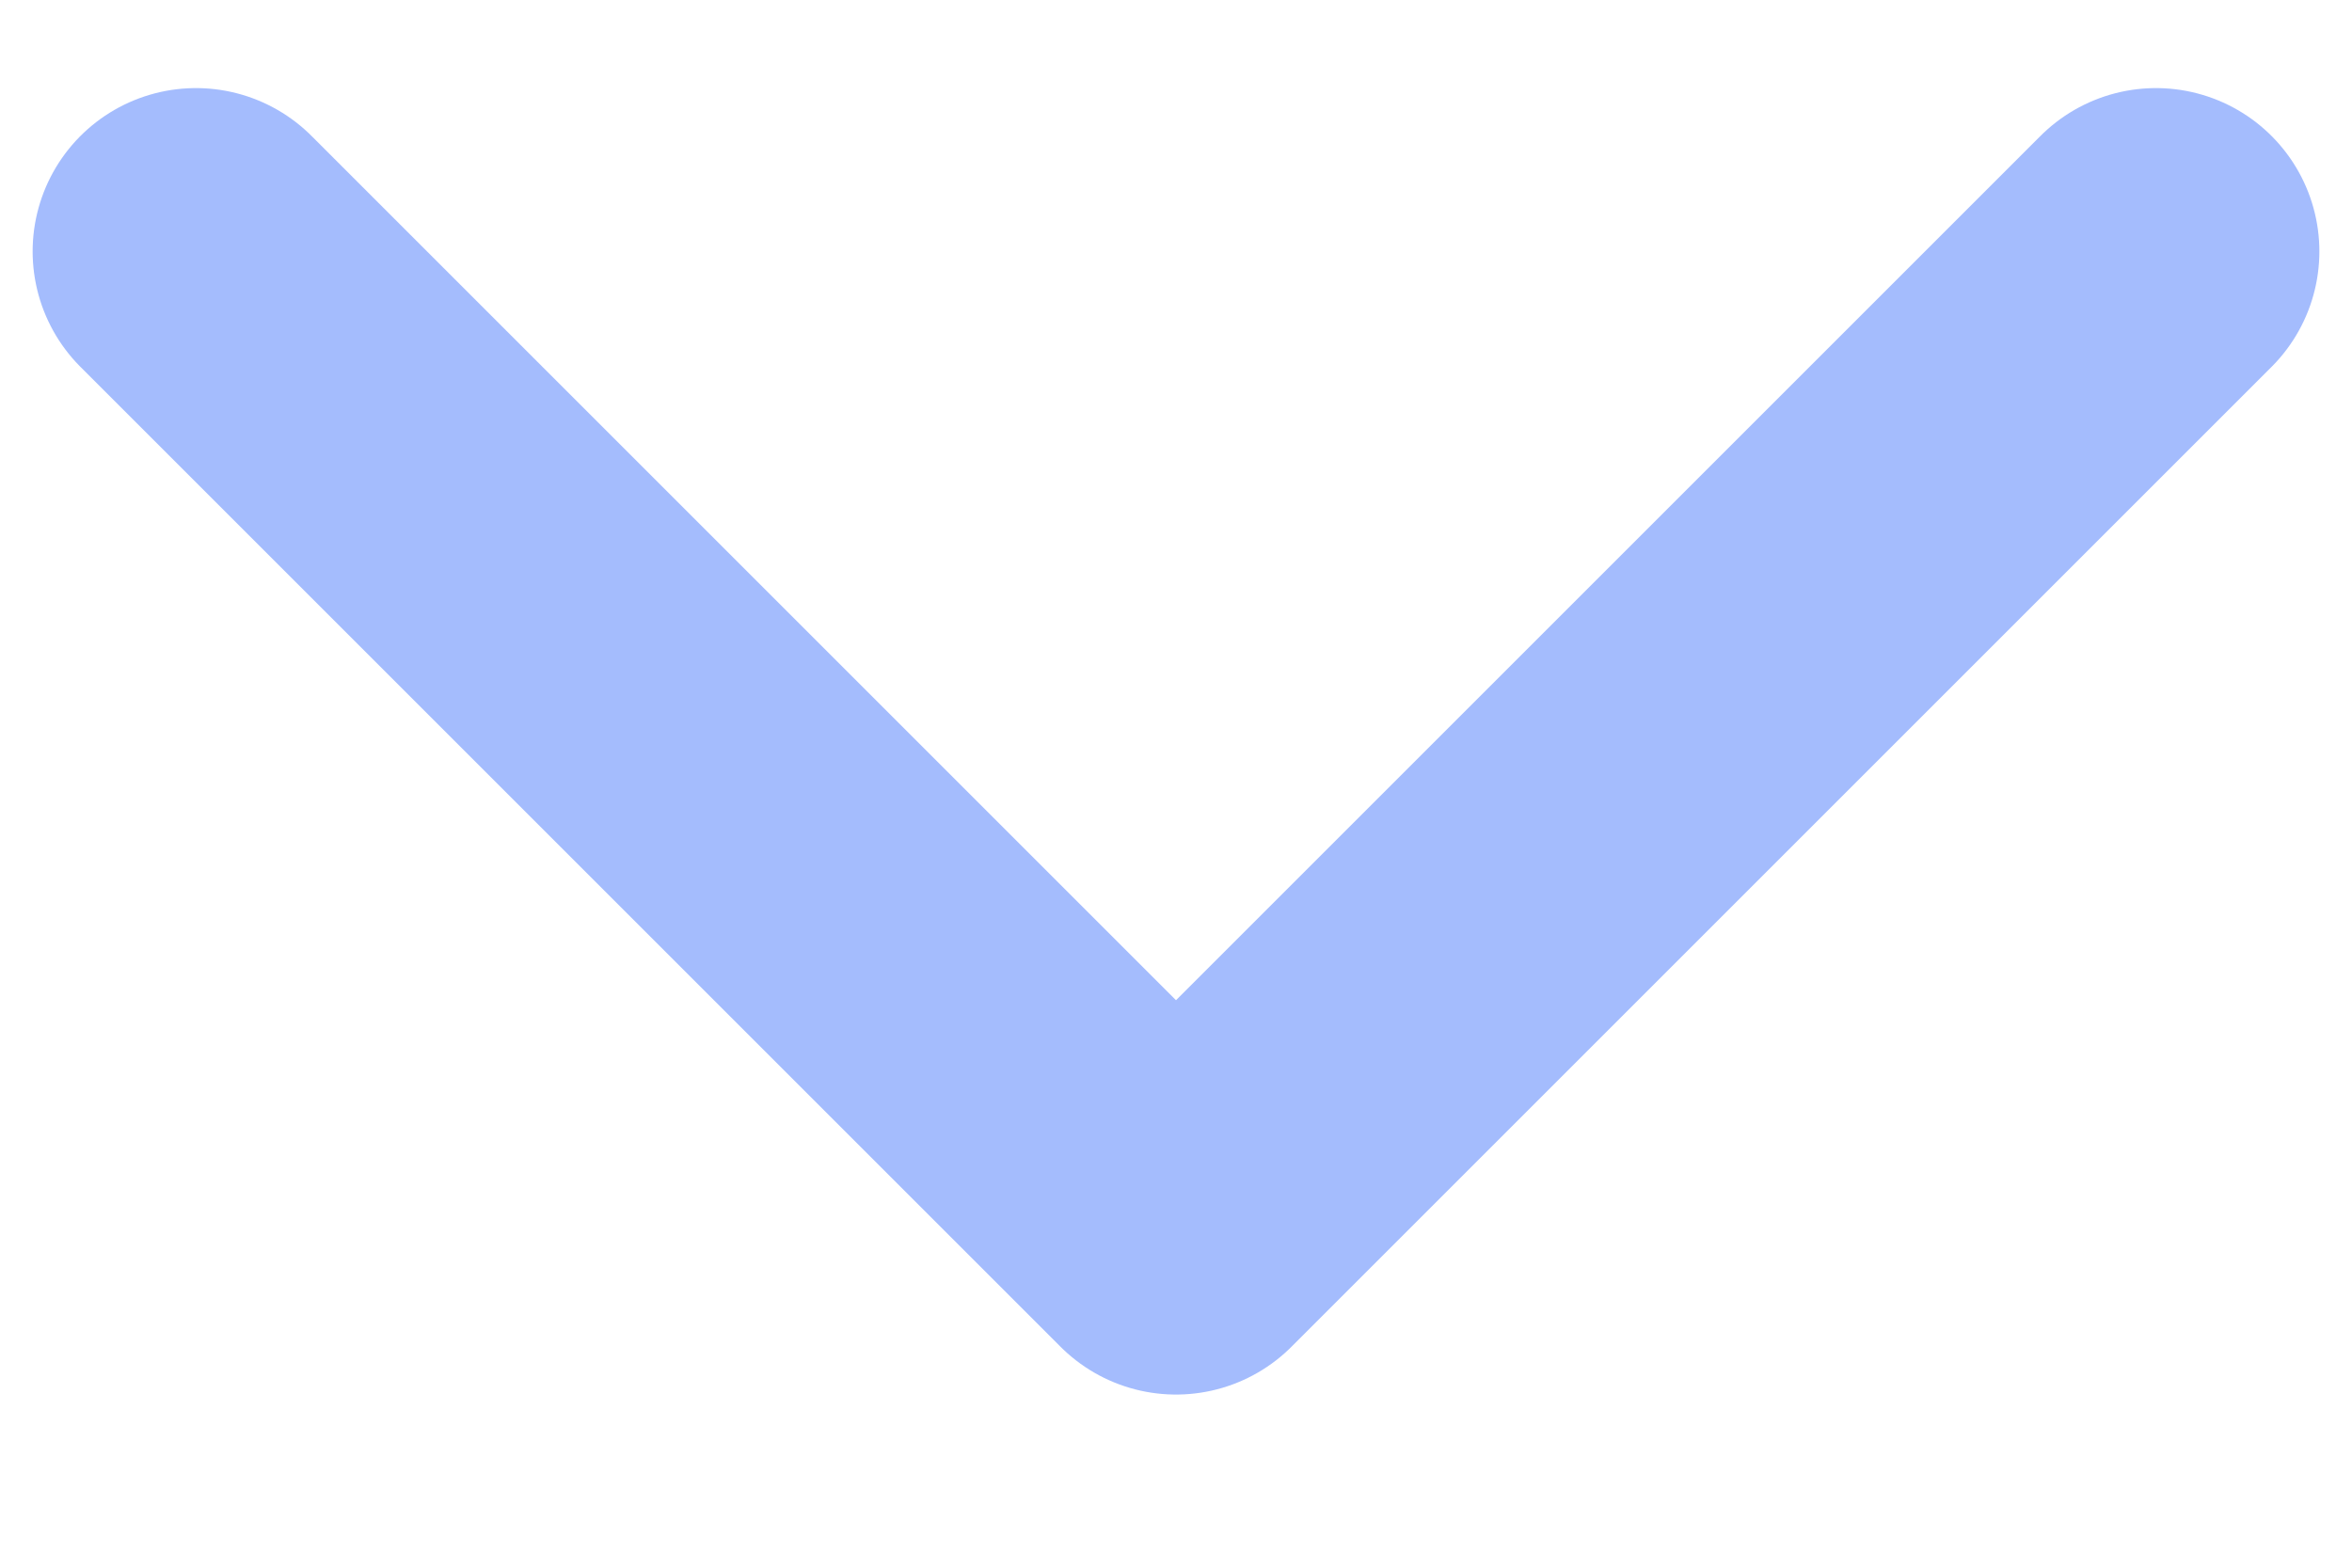 <svg width="12" height="8" viewBox="0 0 12 8" fill="none" xmlns="http://www.w3.org/2000/svg">
<path d="M1 1.283L6 6.283L11 1.283" stroke="#A4BCFD" stroke-width="1.667" stroke-linecap="round" stroke-linejoin="round"/>
</svg>

